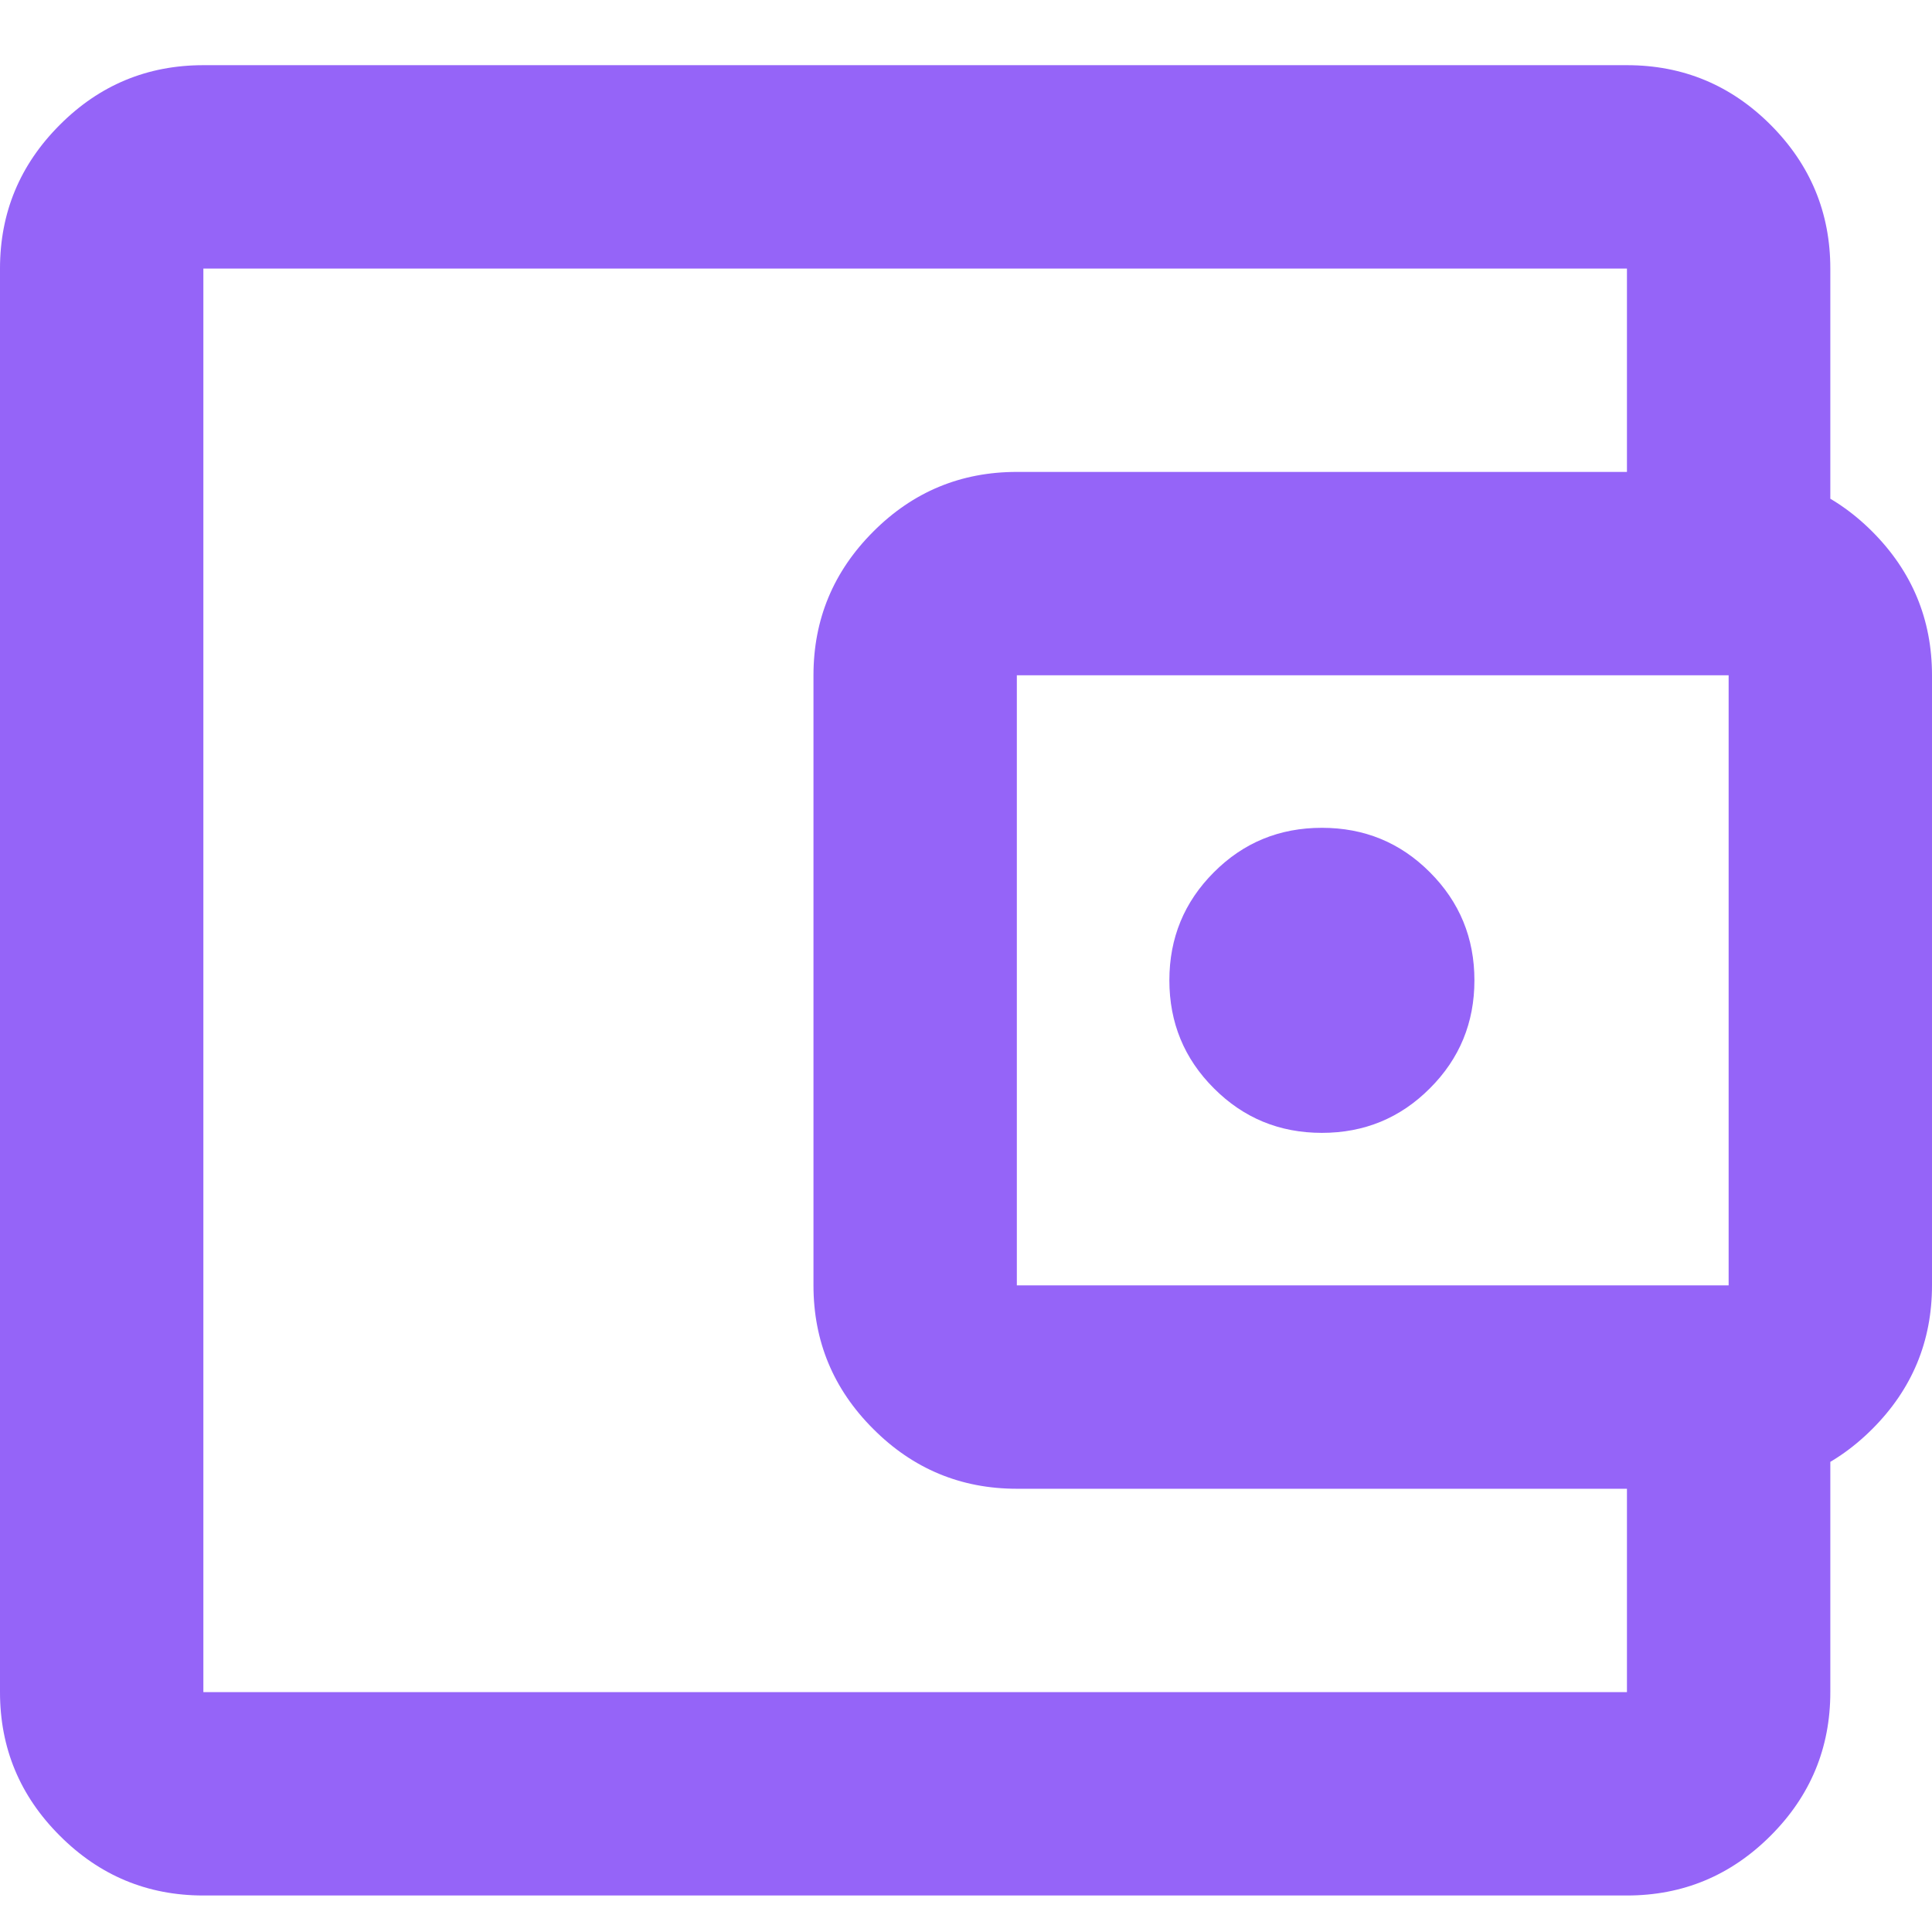 <svg width="19" height="19" viewBox="0 0 19 19" fill="none" xmlns="http://www.w3.org/2000/svg">
<path d="M2 18.641C1.45 18.641 0.979 18.445 0.588 18.053C0.196 17.662 0 17.191 0 16.641V2.641C0 2.091 0.196 1.62 0.588 1.228C0.979 0.836 1.45 0.641 2 0.641H16C16.55 0.641 17.021 0.836 17.413 1.228C17.804 1.62 18 2.091 18 2.641V5.141H16V2.641H2V16.641H16V14.141H18V16.641C18 17.191 17.804 17.662 17.413 18.053C17.021 18.445 16.55 18.641 16 18.641H2ZM10 14.641C9.45 14.641 8.979 14.445 8.588 14.053C8.196 13.662 8 13.191 8 12.641V6.641C8 6.091 8.196 5.62 8.588 5.228C8.979 4.836 9.45 4.641 10 4.641H17C17.55 4.641 18.021 4.836 18.413 5.228C18.804 5.62 19 6.091 19 6.641V12.641C19 13.191 18.804 13.662 18.413 14.053C18.021 14.445 17.55 14.641 17 14.641H10ZM17 12.641V6.641H10V12.641H17ZM13 11.141C13.417 11.141 13.771 10.995 14.062 10.703C14.354 10.412 14.5 10.057 14.5 9.641C14.5 9.224 14.354 8.87 14.062 8.578C13.771 8.286 13.417 8.141 13 8.141C12.583 8.141 12.229 8.286 11.938 8.578C11.646 8.87 11.5 9.224 11.5 9.641C11.5 10.057 11.646 10.412 11.938 10.703C12.229 10.995 12.583 11.141 13 11.141Z" fill="#9564F8"/>
</svg>
